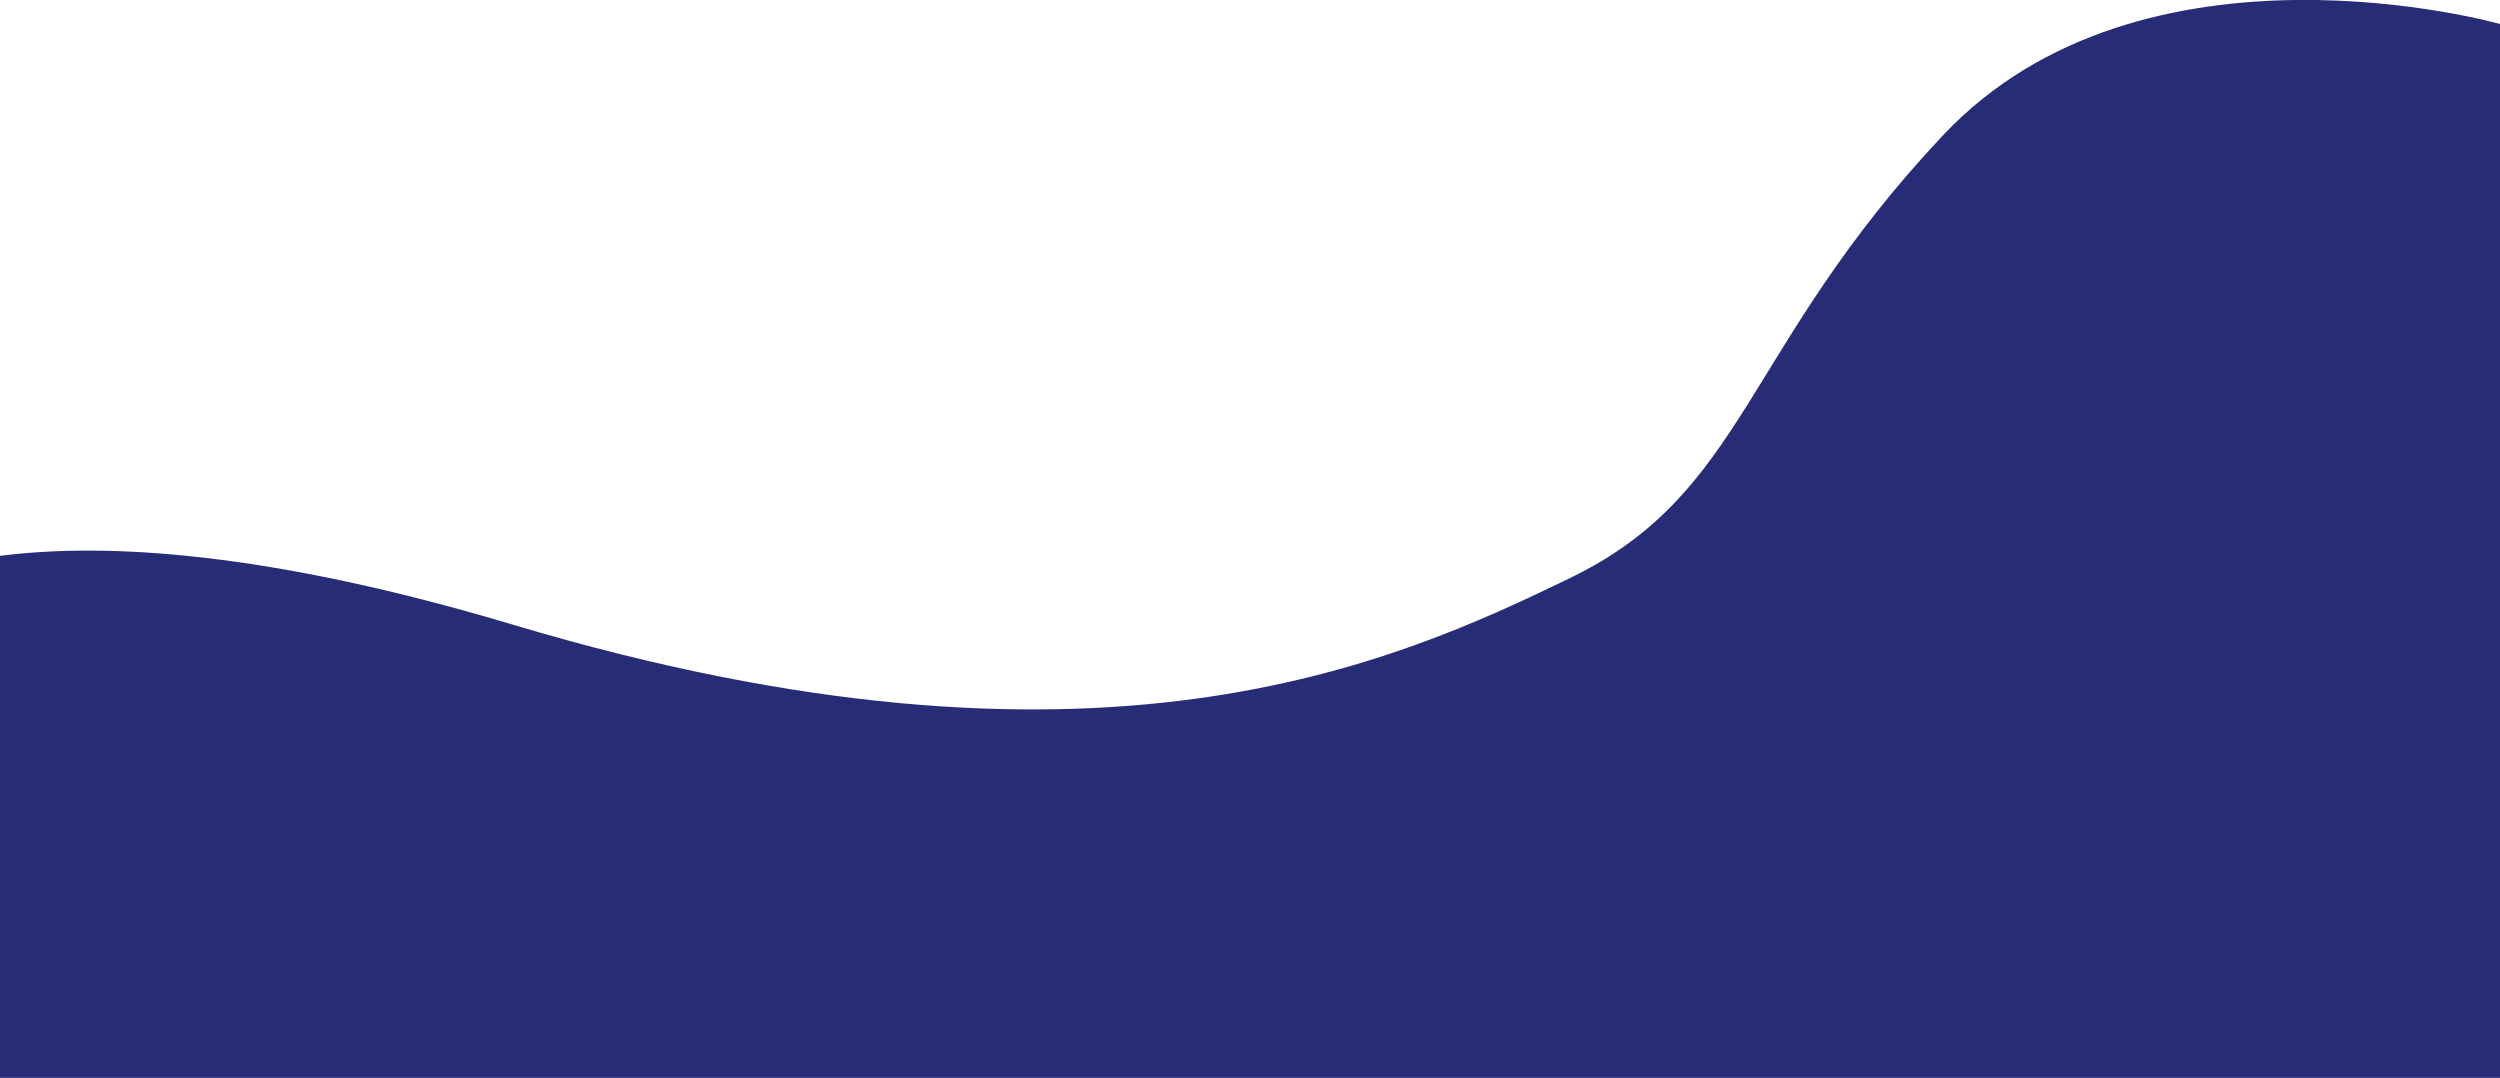 <?xml version="1.0" encoding="utf-8"?>
<!-- Generator: Adobe Illustrator 19.0.0, SVG Export Plug-In . SVG Version: 6.00 Build 0)  -->
<svg version="1.1" id="Warstwa_1" xmlns="http://www.w3.org/2000/svg" xmlns:xlink="http://www.w3.org/1999/xlink" x="0px" y="0px"
	 viewBox="0 0 1593 686.8" style="enable-background:new 0 0 1593 686.8;" xml:space="preserve">
<style type="text/css">
	.st0{fill:#272C76;}
</style>
<path class="st0" d="M1593,15.3v671.5H0V354.2c67.9-8.7,171.5-2.6,327,43.9c371.9,111.2,561,24.7,673.5-29.8s110-146.5,237.5-282
	S1593,15.3,1593,15.3z"/>
</svg>
